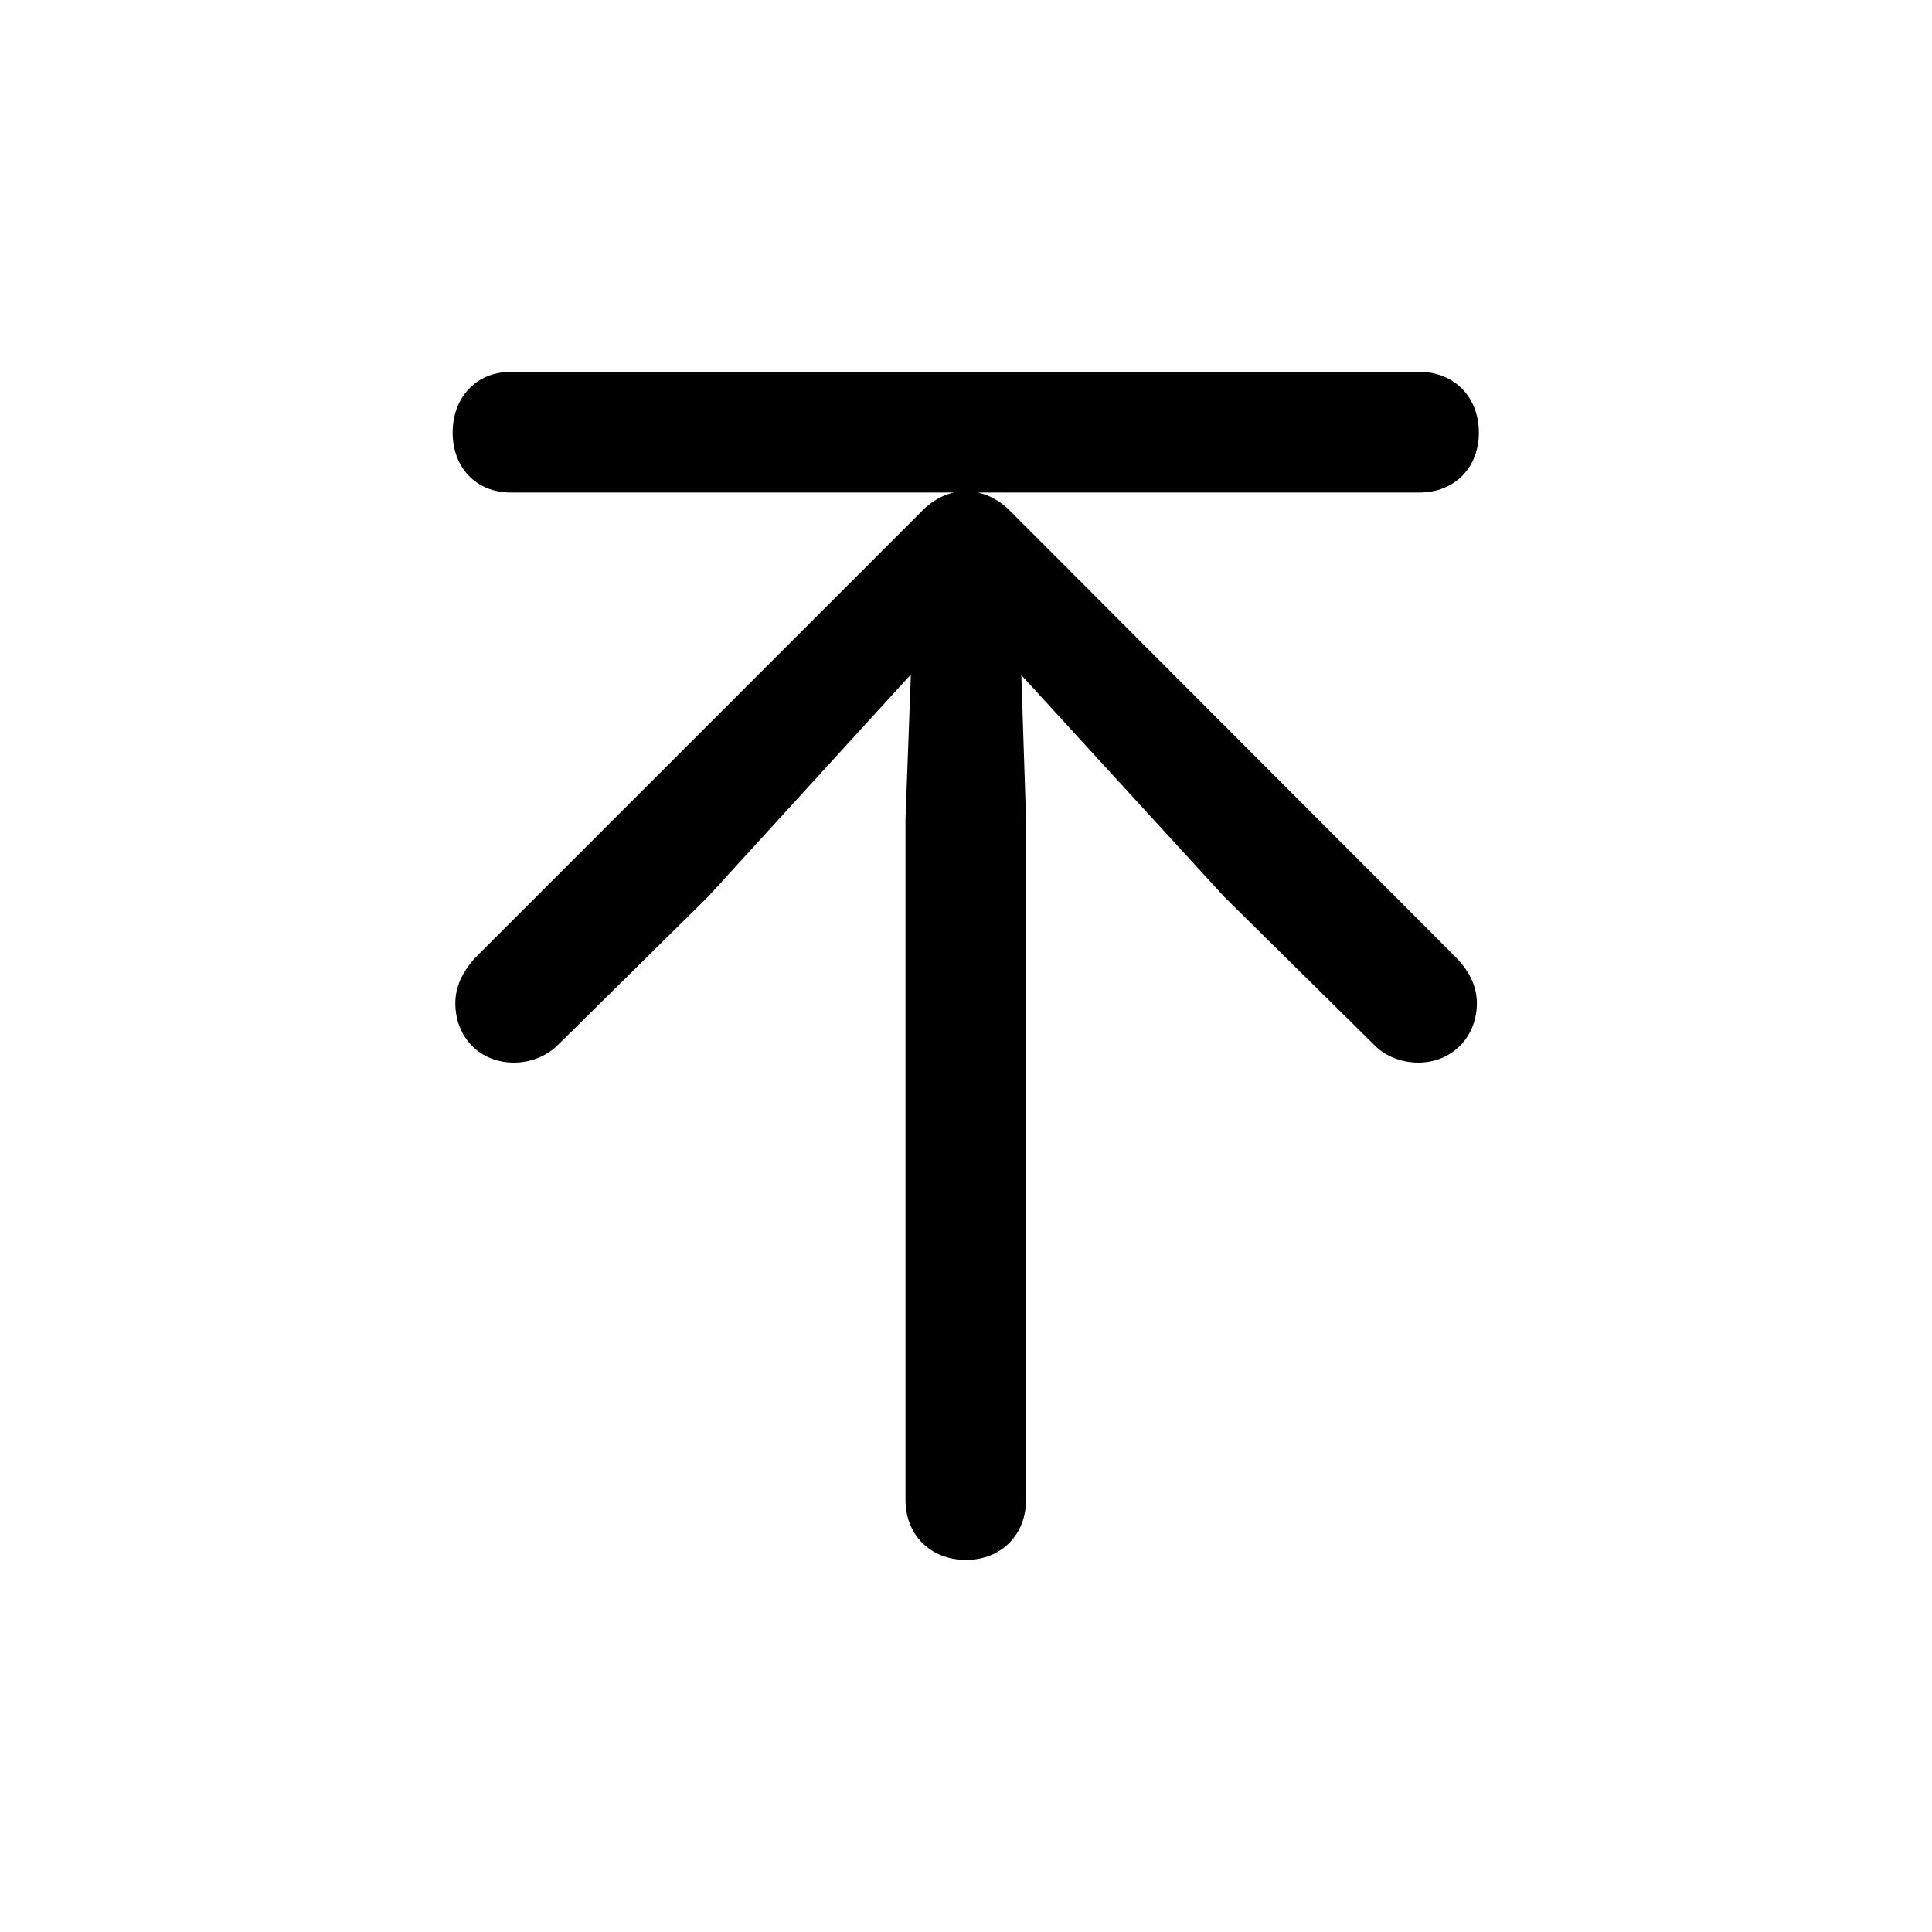 <svg  viewBox="0 0 28 28"  xmlns="http://www.w3.org/2000/svg">
<path d="M14.001 22.607C14.509 22.607 14.87 22.245 14.87 21.738V11.874L14.802 9.785L17.742 12.997L19.929 15.156C20.085 15.312 20.32 15.4 20.554 15.4C21.042 15.4 21.404 15.029 21.404 14.54C21.404 14.306 21.306 14.091 21.111 13.886L14.656 7.421C14.47 7.226 14.236 7.119 14.001 7.119C13.757 7.119 13.533 7.226 13.347 7.421L6.882 13.886C6.697 14.091 6.599 14.306 6.599 14.54C6.599 15.029 6.951 15.4 7.449 15.4C7.683 15.4 7.908 15.312 8.074 15.156L10.261 12.997L13.201 9.775L13.123 11.874V21.738C13.123 22.245 13.484 22.607 14.001 22.607ZM7.4 7.138H20.574C21.081 7.138 21.433 6.777 21.433 6.269C21.433 5.761 21.081 5.39 20.574 5.39H7.4C6.902 5.39 6.56 5.761 6.56 6.269C6.56 6.777 6.902 7.138 7.4 7.138Z" fill="currentColor"/>
</svg>
